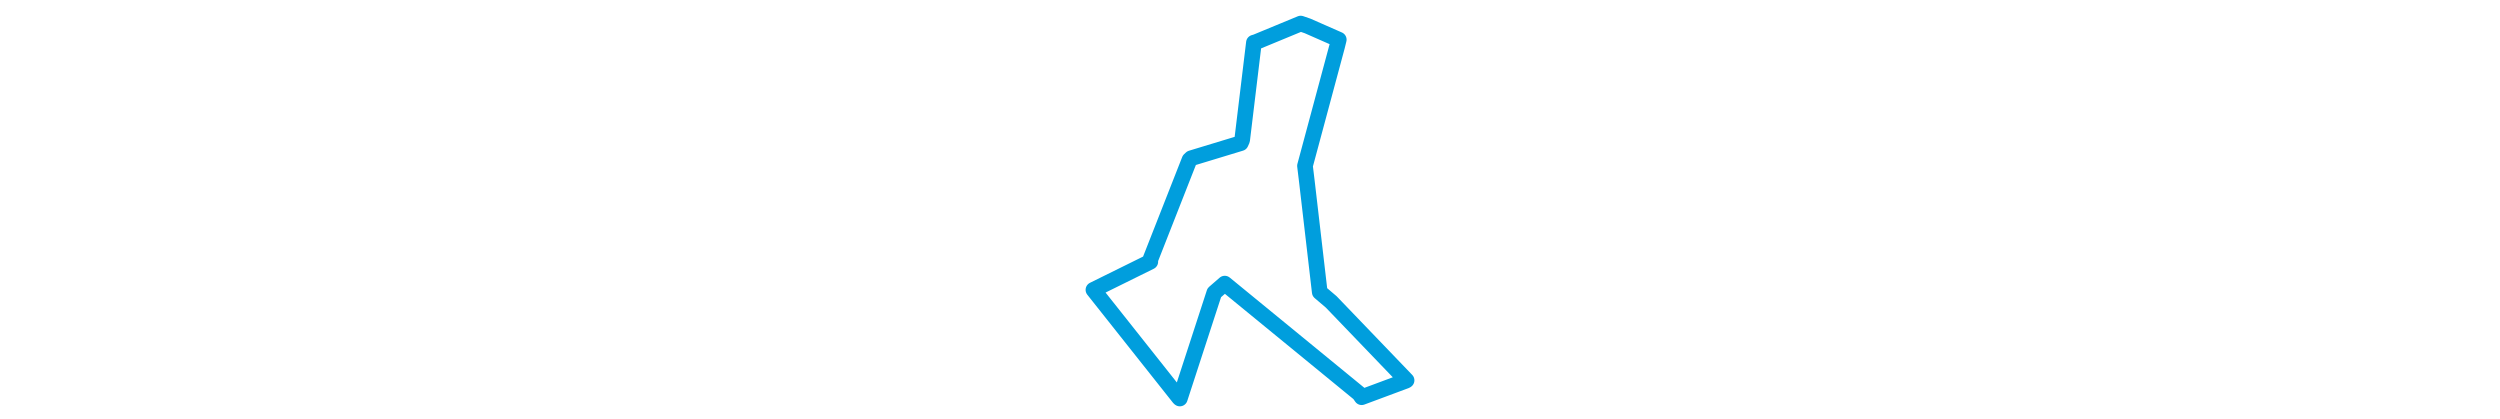 <svg viewBox="0 0 141.367 167.457" width="1000" xmlns="http://www.w3.org/2000/svg"><polygon points="8.053,115.933 42.375,159.217 42.614,159.404 56.403,117.073 60.588,113.44 114.364,157.48 115.345,158.887 133.055,152.297 133.314,152.131 103.173,120.763 98.583,116.854 93.381,72.15 92.675,66.341 105.508,18.624 106.191,15.859 93.724,10.376 90.958,9.427 73.037,16.836 72.248,17.058 67.543,56.016 66.986,57.268 47.173,63.289 46.481,63.939 30.541,104.499 30.807,104.694 8.053,115.933" stroke="#009edd" stroke-width="6.259px" fill="none" stroke-linejoin="round" vector-effect="non-scaling-stroke"></polygon></svg>